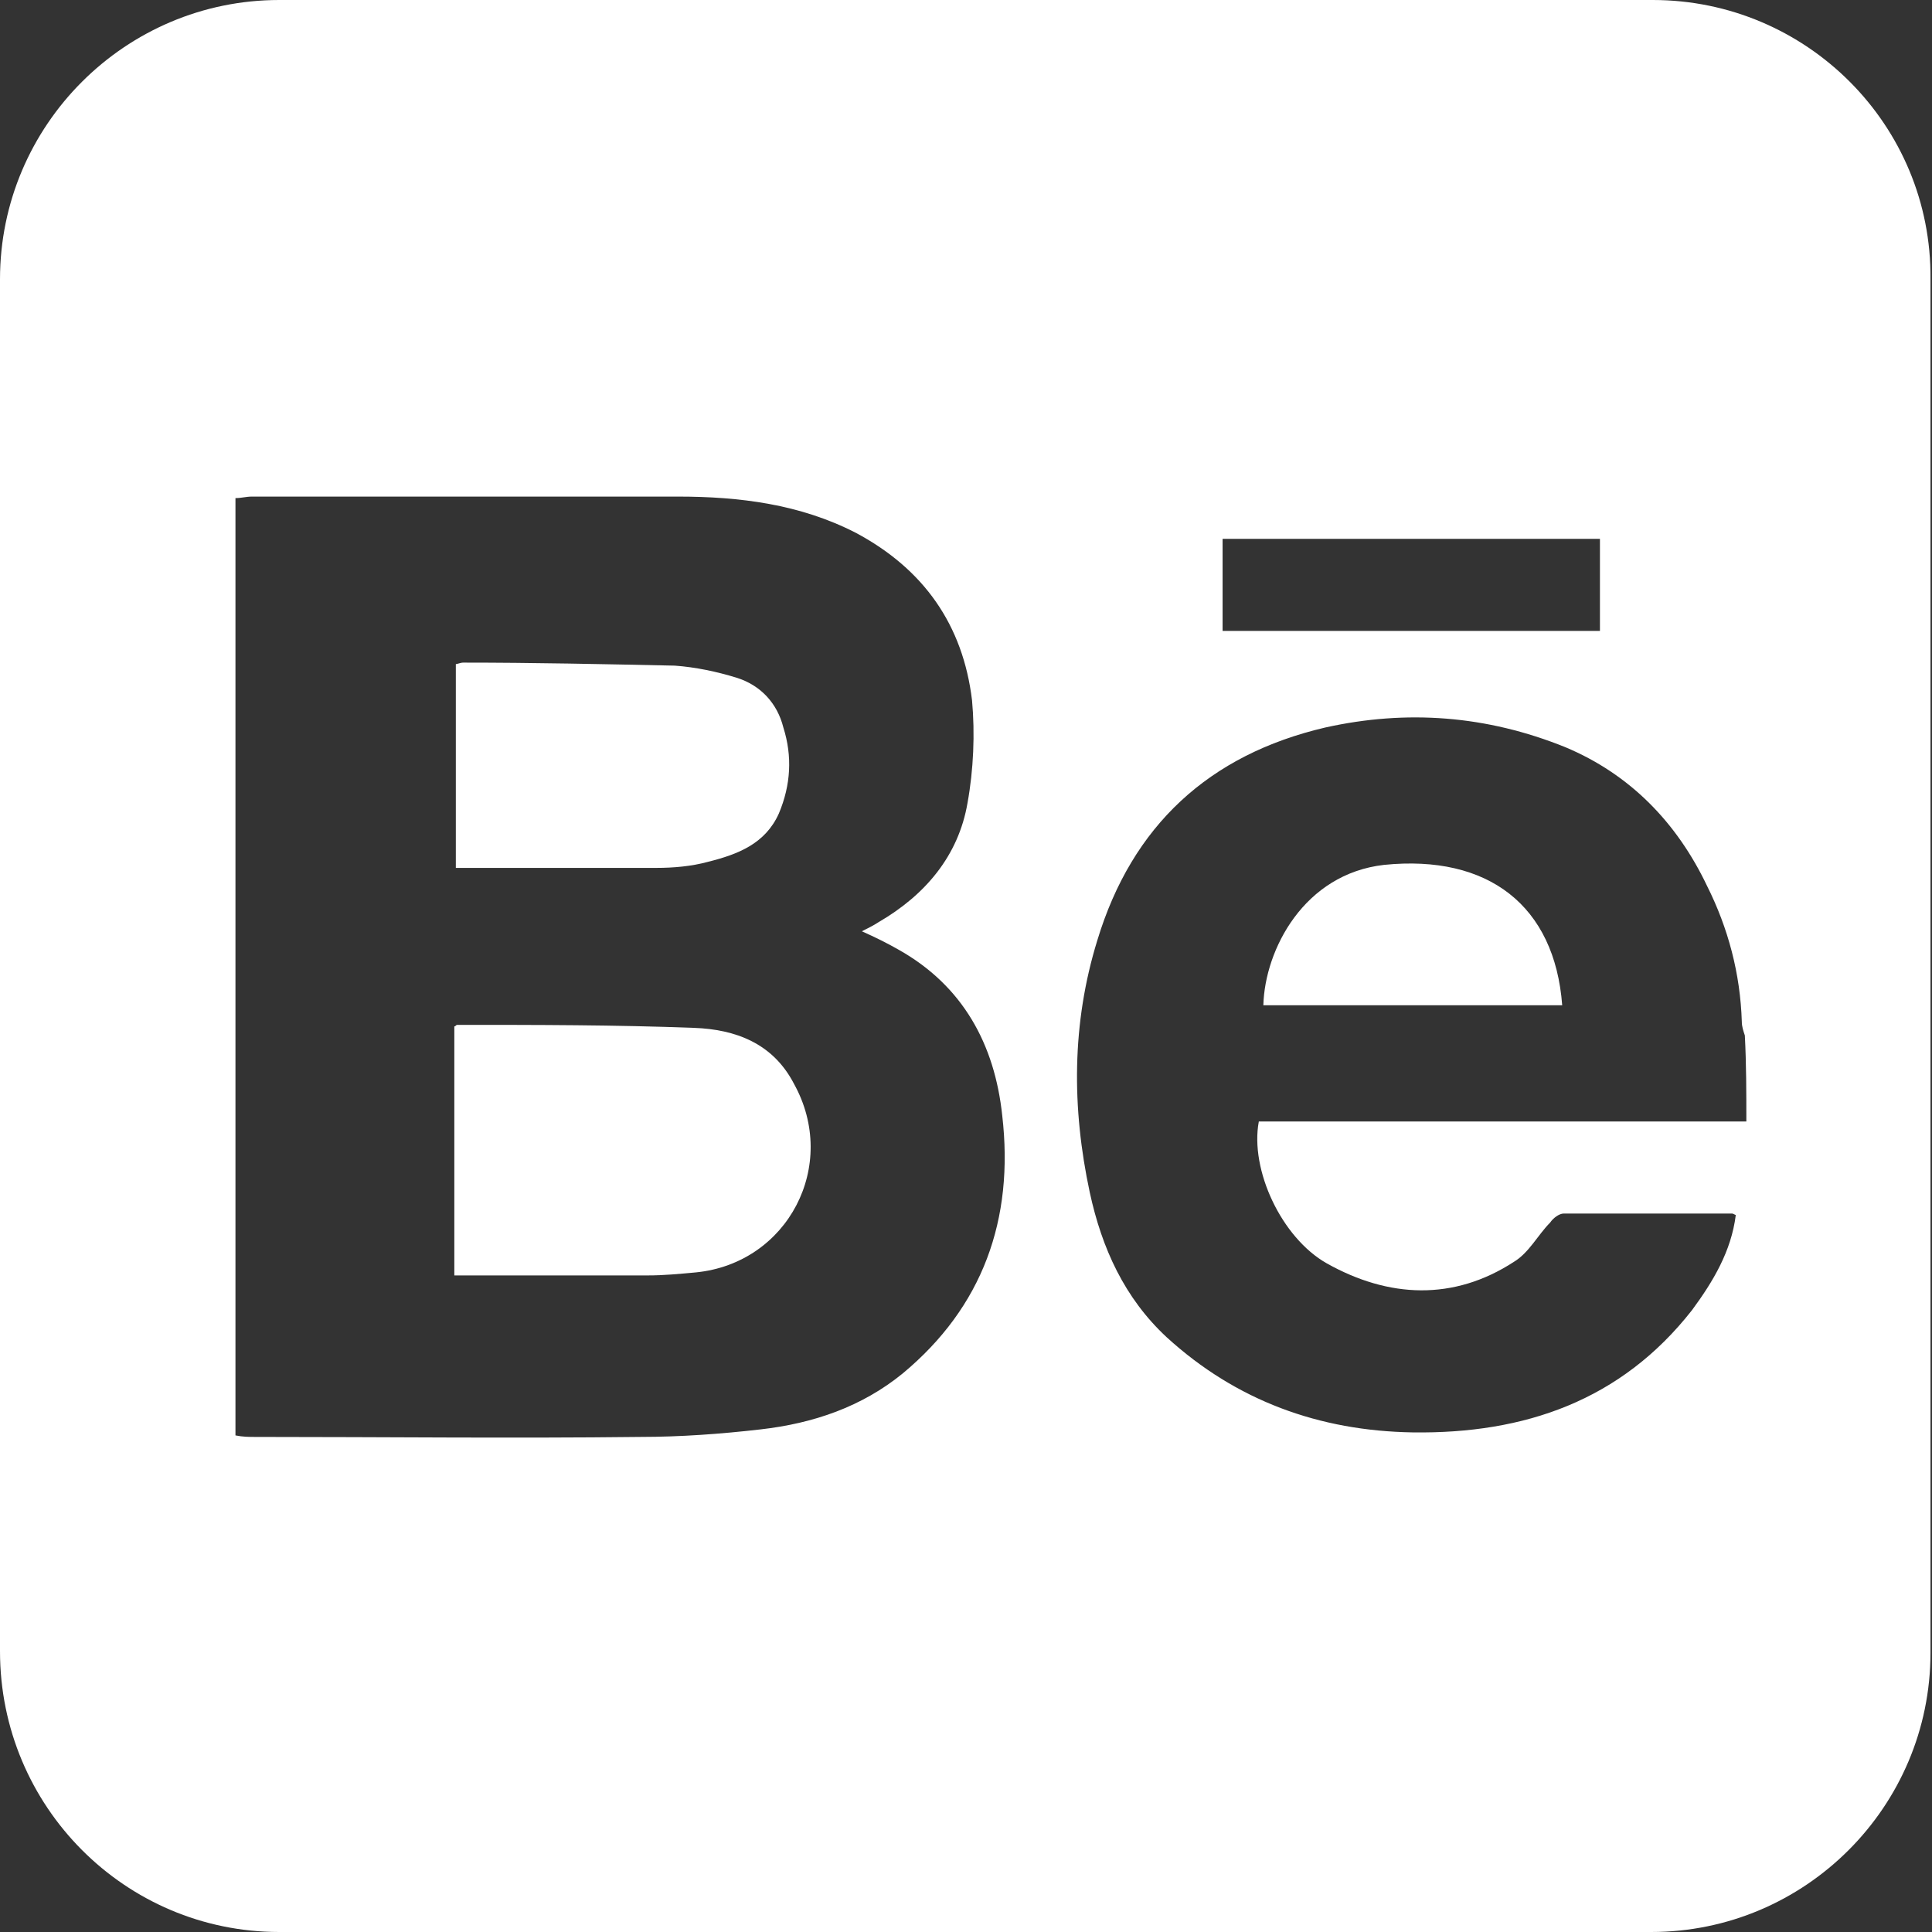 <?xml version="1.0" encoding="utf-8"?>
<!-- Generator: Adobe Illustrator 19.2.1, SVG Export Plug-In . SVG Version: 6.00 Build 0)  -->
<svg version="1.1" id="Layer_1" xmlns="http://www.w3.org/2000/svg" xmlns:xlink="http://www.w3.org/1999/xlink" x="0px" y="0px"
	 viewBox="0 0 128 128" style="enable-background:new 0 0 128 128;" xml:space="preserve">
<rect x="0" y="0" width="128" height="128" fill="#333333" stroke="none"/>
<style type="text/css">
	.st0{fill:#20B898;}
	.st1{fill:#FFFFFF;}
</style>
<g>
	<path class="st1" d="M46,68.1c-5.2-0.2-10.5-0.2-15.7-0.2c-0.1,0-0.1,0.1-0.2,0.1c0,5.4,0,10.9,0,16.5c4.3,0,8.6,0,12.8,0
		c1.1,0,2.1-0.1,3.2-0.2c6.1-0.6,9.5-7.1,6.5-12.5C51.2,69.1,48.7,68.2,46,68.1z"/>
	<path class="st1" d="M91.7,57.3c-5.3,0.6-7.9,5.6-8,9.3c6.6,0,13.1,0,19.8,0C103,60,98.6,56.6,91.7,57.3z"/>
	<path class="st1" d="M43.5,57.5c1.1,0,2.3-0.1,3.4-0.4c2-0.5,3.8-1.2,4.7-3.2c0.8-1.9,0.9-3.8,0.3-5.7c-0.4-1.6-1.5-2.8-3.1-3.3
		c-1.3-0.4-2.7-0.7-4.1-0.8c-4.7-0.1-9.4-0.2-14-0.2c-0.2,0-0.4,0.1-0.5,0.1c0,4.5,0,9,0,13.5c0.3,0,0.5,0,0.7,0
		C35.1,57.5,39.3,57.5,43.5,57.5z"/>
	<path class="st1" d="M109.5,0H18.5C8.3,0,0,8.3,0,18.5v90.9C0,119.7,8.3,128,18.5,128h90.9c10.2,0,18.5-8.3,18.5-18.5V18.5
		C128,8.3,119.7,0,109.5,0z M81,35.7c8.3,0,16.6,0,25,0c0,2.1,0,4.1,0,6.1c-8.3,0-16.6,0-25,0C81,39.7,81,37.7,81,35.7z M59.8,91
		c-2.7,2.2-5.9,3.3-9.4,3.7c-2.6,0.3-5.3,0.5-8,0.5c-8.5,0.1-17,0-25.5,0c-0.4,0-0.8,0-1.3-0.1c0-20.7,0-41.4,0-62.1
		c0.4,0,0.7-0.1,1.1-0.1c9.4,0,18.8,0,28.2,0c4.1,0,8.1,0.5,11.8,2.4c4.5,2.4,7.1,6.1,7.7,11.1c0.2,2.2,0.1,4.6-0.3,6.8
		c-0.6,3.5-2.8,6.1-5.9,7.9c-0.3,0.2-0.7,0.4-1.1,0.6c0.9,0.4,1.7,0.8,2.4,1.2c4.3,2.4,6.4,6.3,6.9,11C67.2,80.8,65.1,86.6,59.8,91z
		 M115.7,74.3c-10.8,0-21.5,0-32.3,0c-0.6,3.2,1.5,7.7,4.5,9.4c4.1,2.3,8.4,2.5,12.4-0.1c1-0.6,1.6-1.8,2.4-2.6
		c0.2-0.3,0.6-0.6,0.9-0.6c3.7,0,7.4,0,11.1,0c0.1,0,0.1,0,0.3,0.1c-0.3,2.4-1.5,4.4-2.9,6.3c-4.7,6-11.1,8.2-18.5,8.1
		c-6.2-0.1-11.7-2.1-16.3-6.3c-2.8-2.6-4.3-5.9-5.1-9.6c-1.2-5.6-1.2-11.2,0.5-16.7c2.3-7.6,7.4-12.3,15.1-14.1
		c5.4-1.2,10.7-0.8,15.9,1.3c4.3,1.8,7.4,5,9.4,9.2c1.4,2.8,2.2,5.8,2.3,9c0,0.3,0.1,0.6,0.2,0.9C115.7,70.5,115.7,72.4,115.7,74.3z
		"/>
</g>
</svg>

